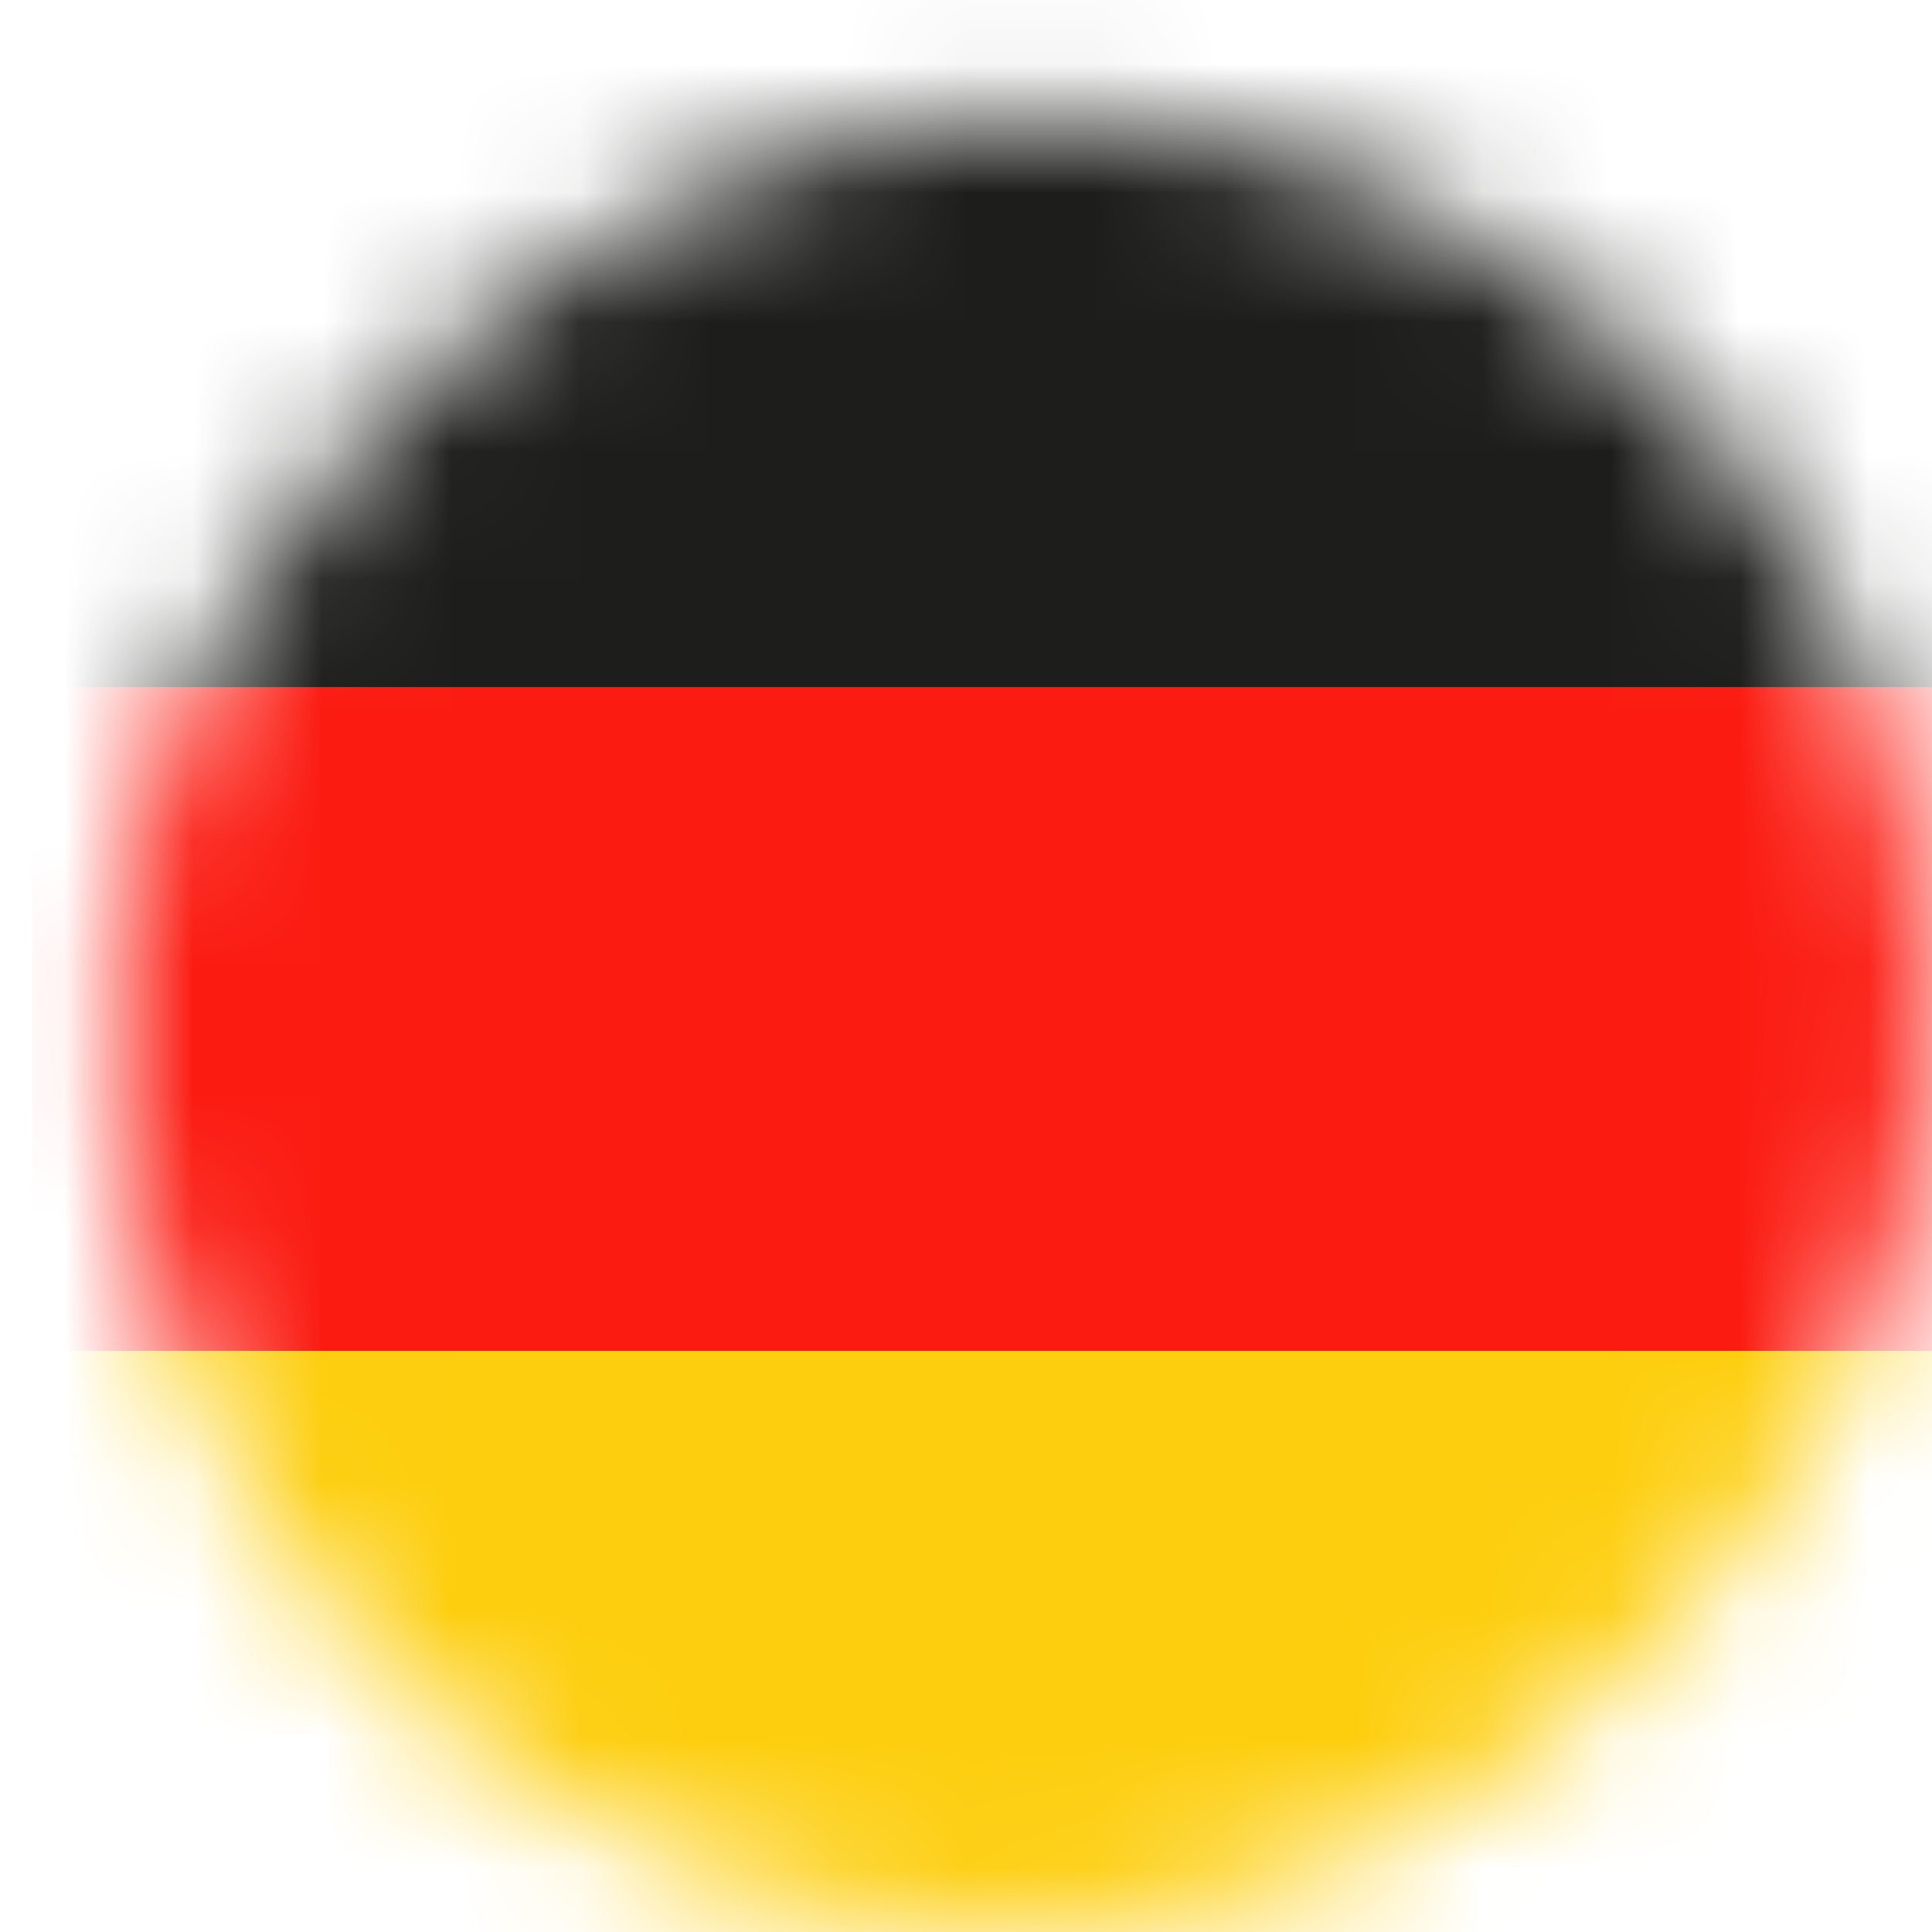 <svg width="15" height="15" viewBox="0 0 15 15" fill="none" xmlns="http://www.w3.org/2000/svg">
<mask id="mask0_323_328" style="mask-type:alpha" maskUnits="userSpaceOnUse" x="0" y="0" width="15" height="15">
<rect x="0.895" y="15" width="14.105" height="14.105" rx="7.053" transform="rotate(-90 0.895 15)" fill="#C4C4C4"/>
</mask>
<g mask="url(#mask0_323_328)">
<rect x="0.25" y="10.49" width="5.154" height="15.461" transform="rotate(-90 0.25 10.49)" fill="#FB1B11"/>
<rect x="0.25" y="5.337" width="6.442" height="15.461" transform="rotate(-90 0.25 5.337)" fill="#1D1D1B"/>
<rect x="0.25" y="16.288" width="5.798" height="15.461" transform="rotate(-90 0.25 16.288)" fill="#FDCE0E"/>
</g>
</svg>
